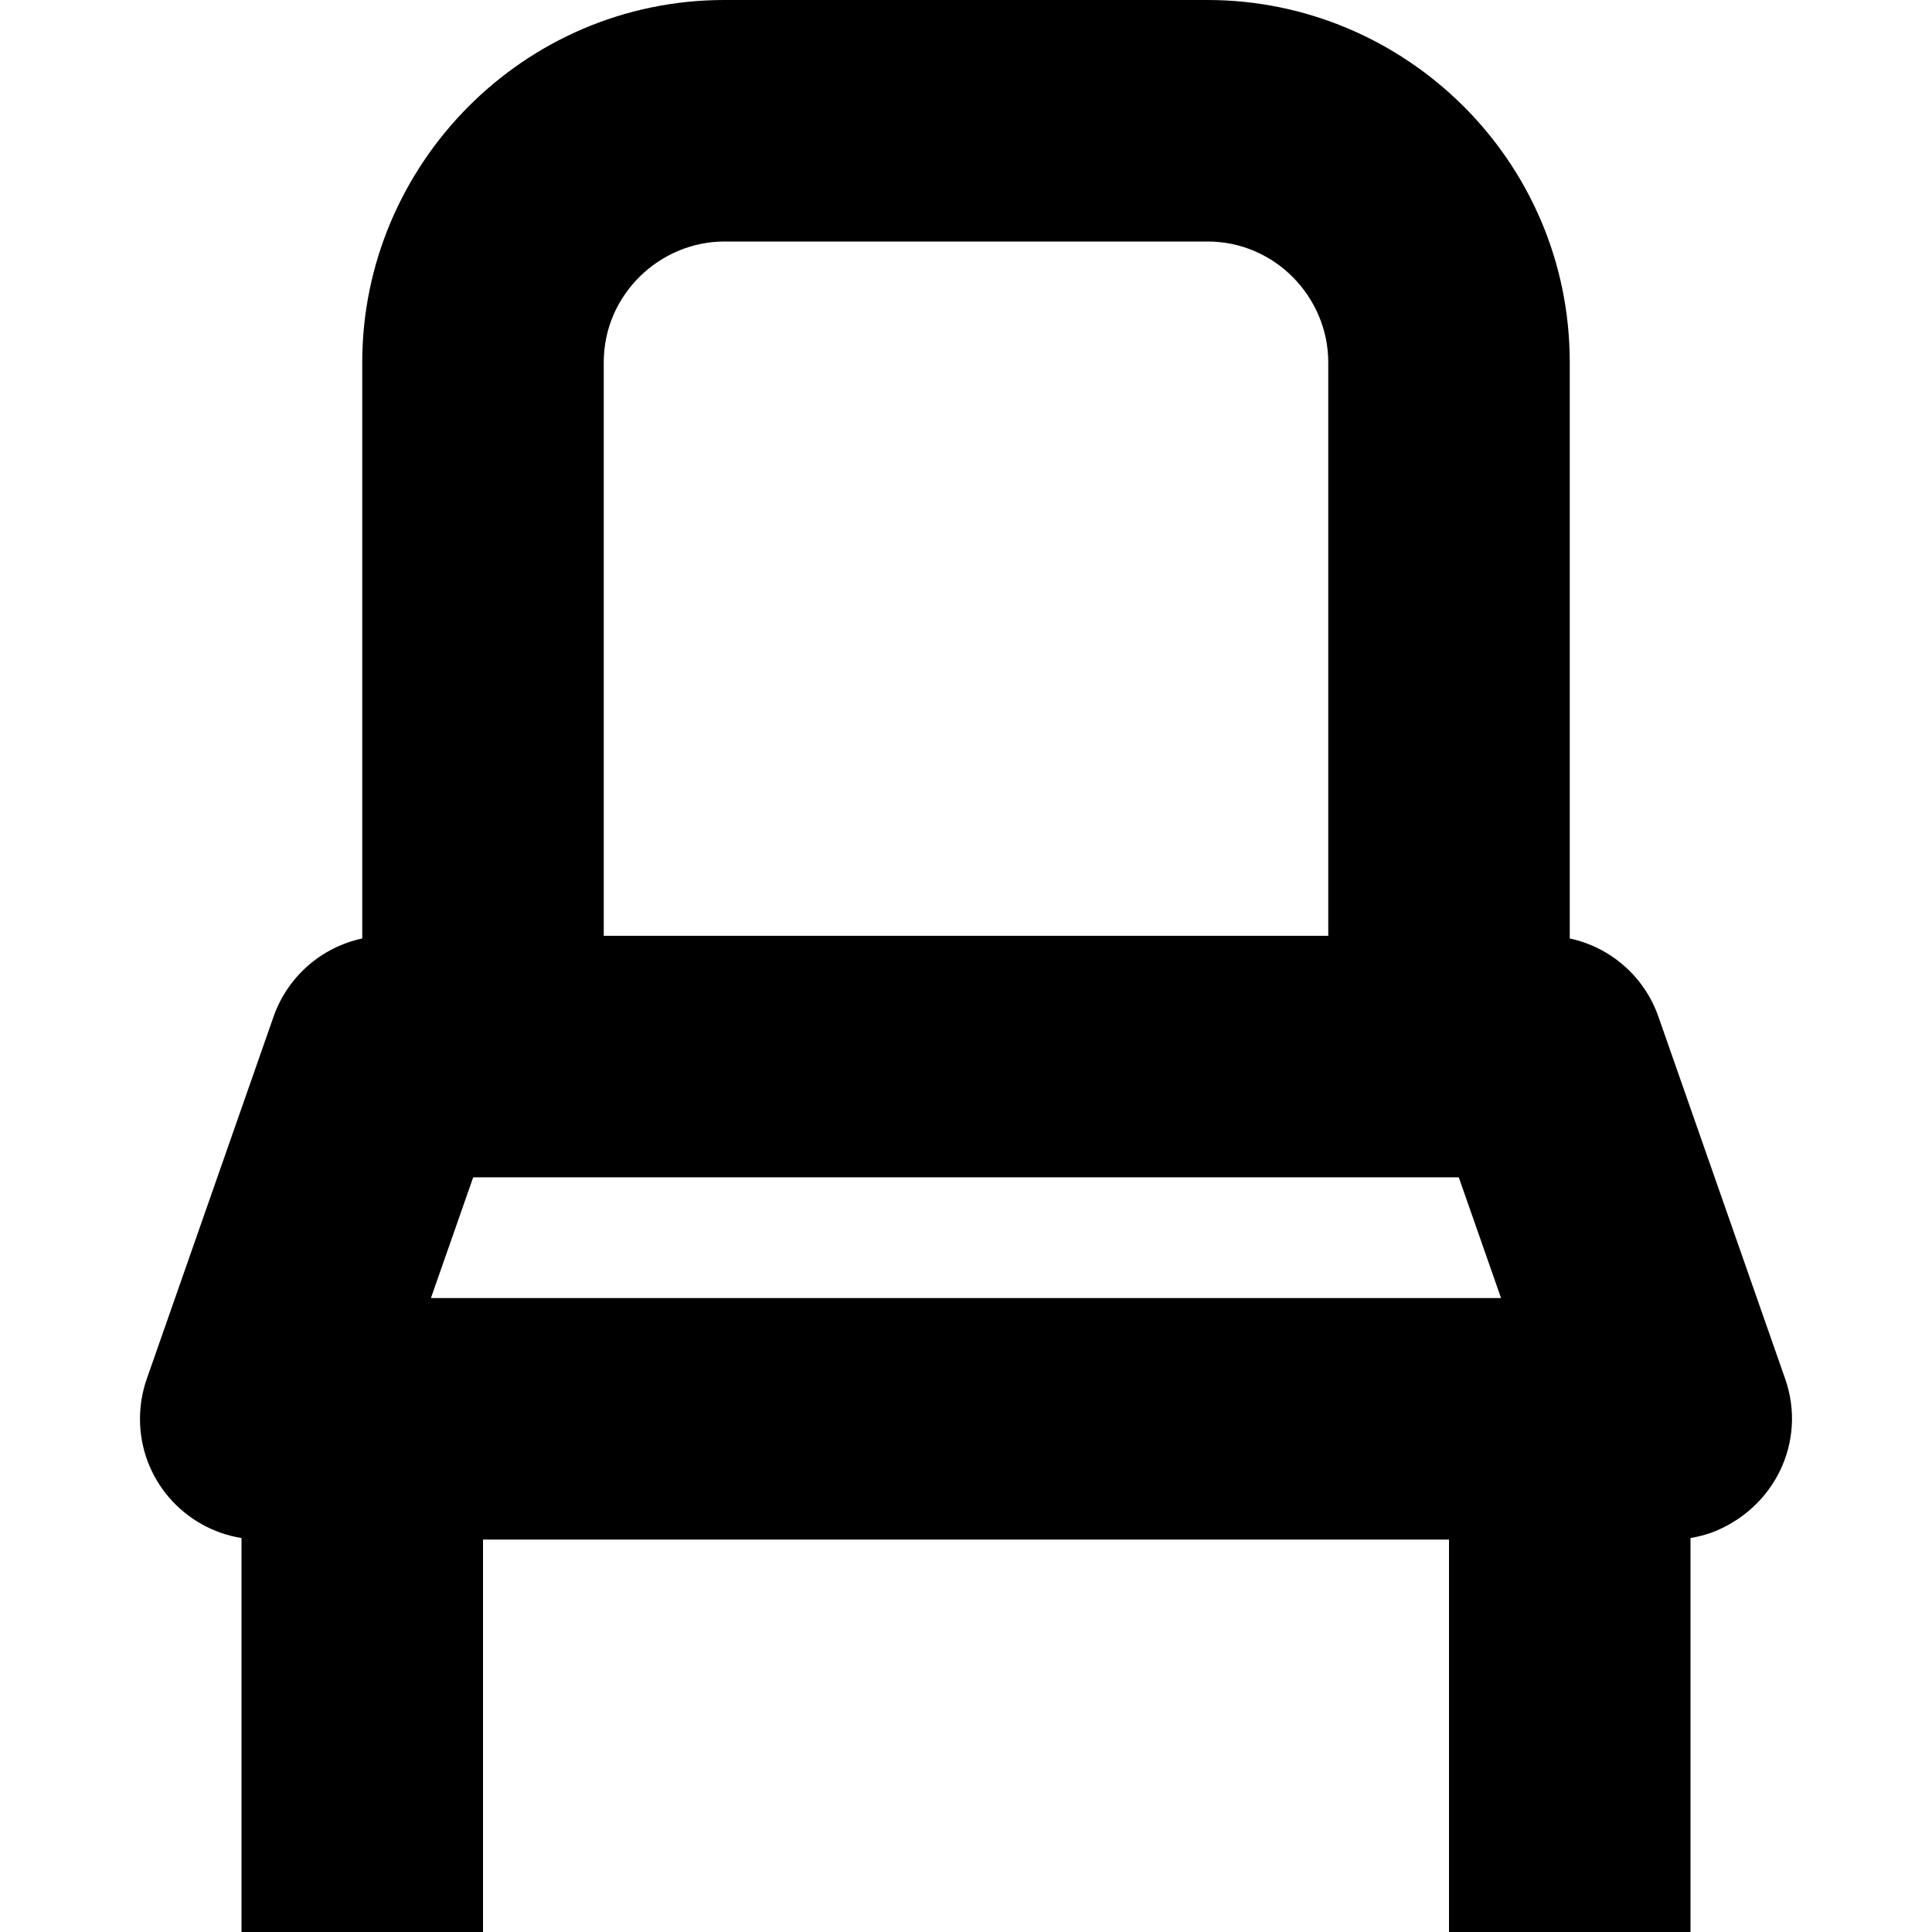 <?xml version="1.0" encoding="UTF-8"?>
<svg width="64px" height="64px" viewBox="0 0 64 64" version="1.1" xmlns="http://www.w3.org/2000/svg" xmlns:xlink="http://www.w3.org/1999/xlink">
    <path d="M40,0 C46.524,0 52,5.296 52,12 L52,31.088 C53.343,31.375 54.470,32.343 54.937,33.678 L59.137,45.678 C59.867,47.763 58.768,50 56.683,50.775 C56.460,50.853 56.231,50.911 56,50.948 L56,64 L48,64 L48,51 L16,51 L16,64 L8,64 L8,50.949 C6.093,50.643 4.637,49 4.637,47 C4.637,46.550 4.713,46.103 4.862,45.678 L9.062,33.678 C9.529,32.344 10.655,31.376 12,31.088 L12,12 C12,5.474 17.321,0 24,0 L40,0 Z M48.324,39 L15.675,39 L14.275,43 L49.724,43 L48.324,39 Z M24,8 C21.857,8 20,9.757 20,12 L20,31 L44,31 L44,12 C44,9.857 42.246,8 40,8 L24,8 Z" fill="#000000"></path>
</svg>